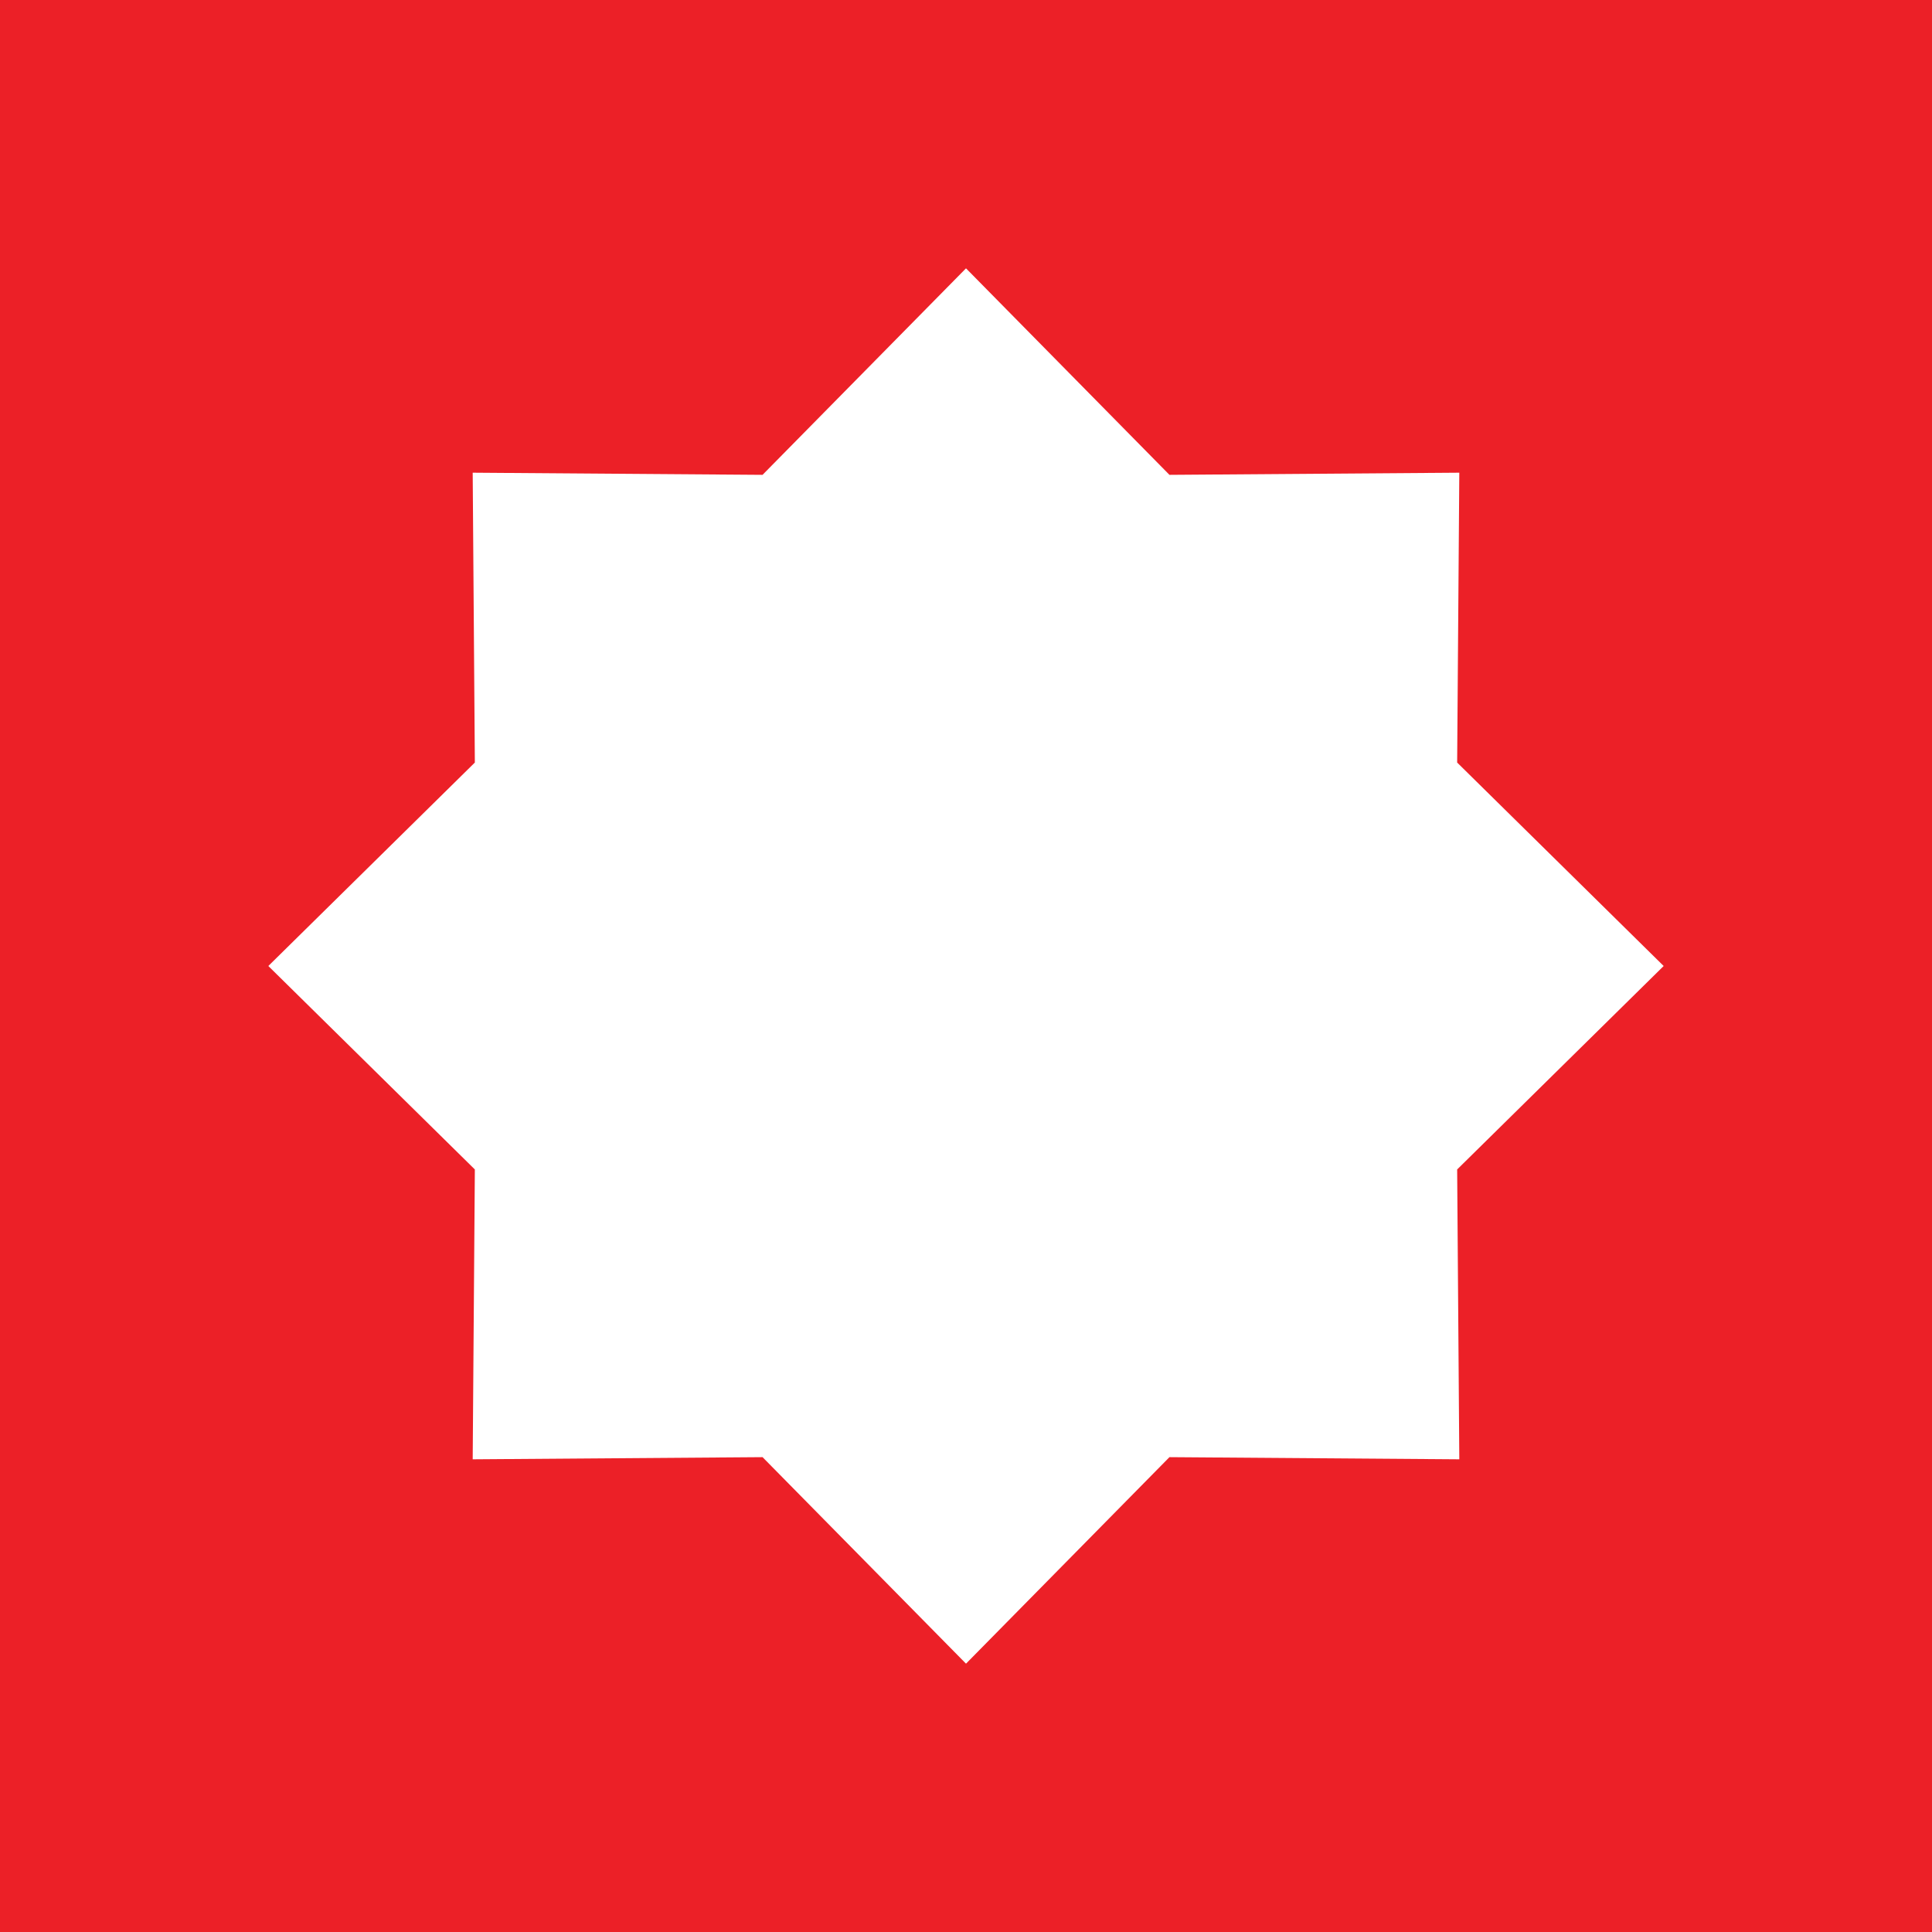 <svg width="36" height="36" viewBox="0 0 36 36" fill="none" xmlns="http://www.w3.org/2000/svg">
<path d="M36 0H0V36H36V0Z" fill="#EC2027"/>
<path d="M18 5L21.791 8.848L27.192 8.808L27.152 14.209L31 18L27.152 21.791L27.192 27.192L21.791 27.152L18 31L14.209 27.152L8.808 27.192L8.848 21.791L5 18L8.848 14.209L8.808 8.808L14.209 8.848L18 5Z" fill="white"/>
</svg>
